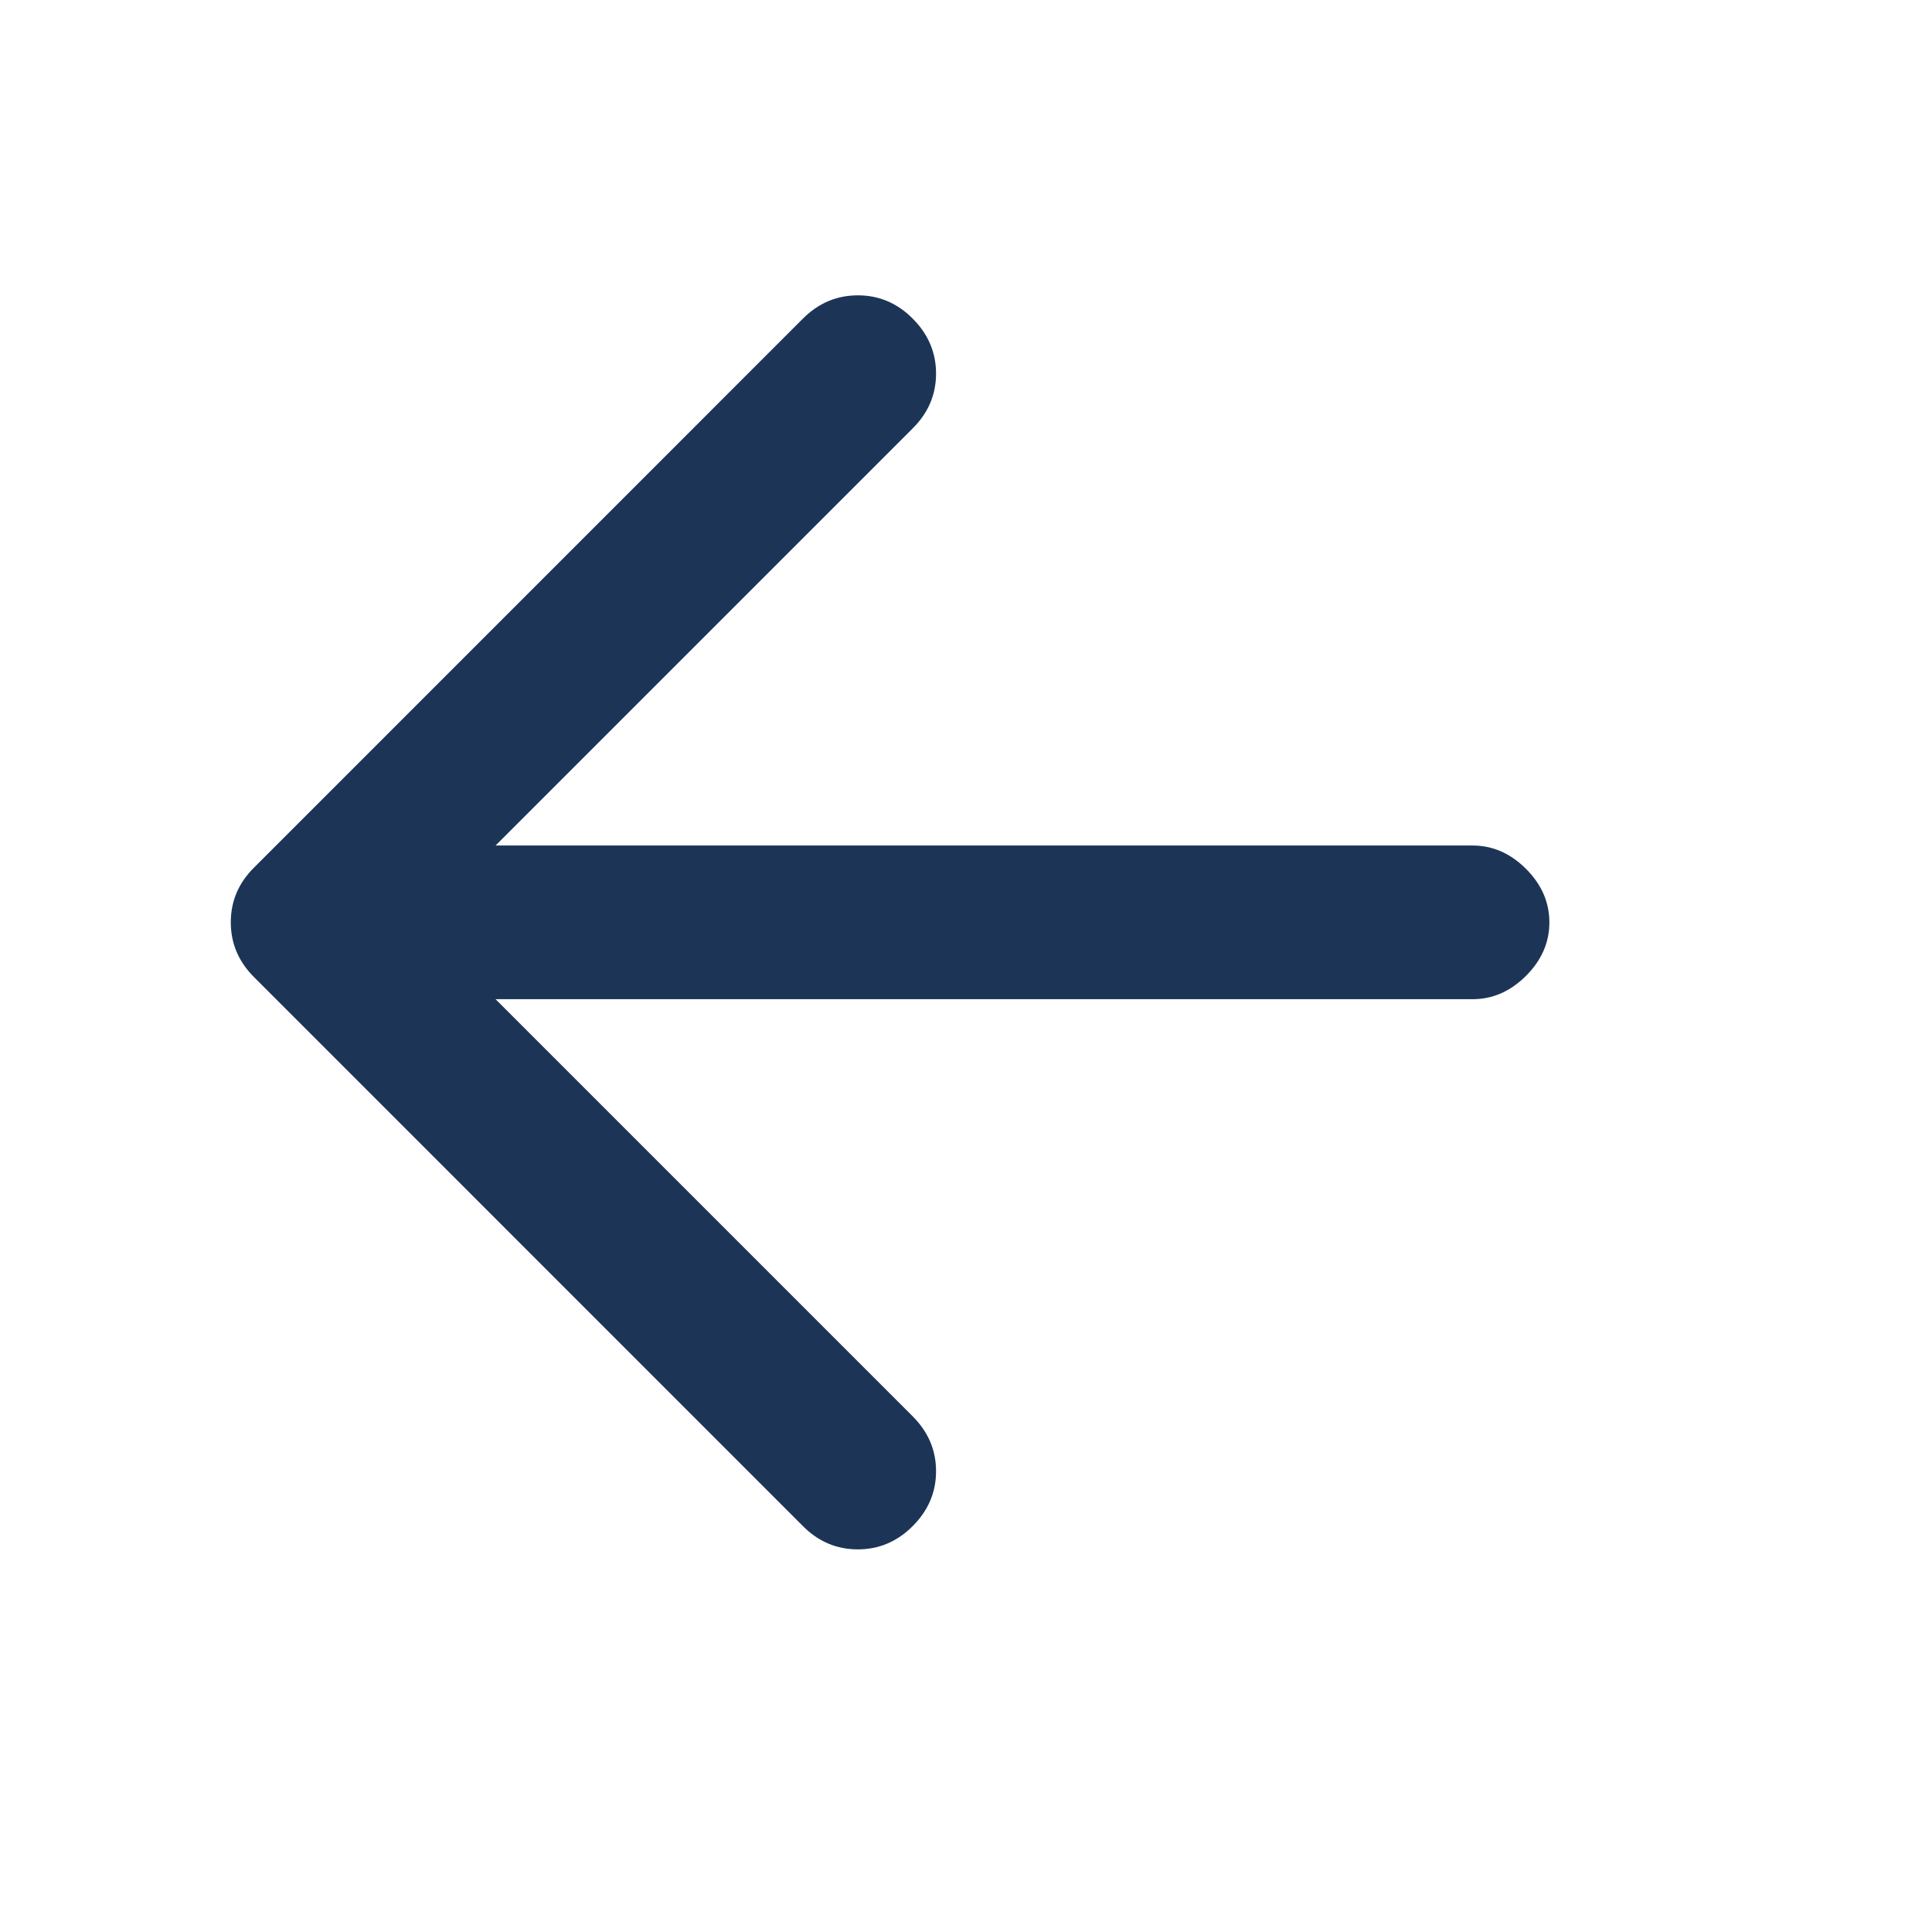 <svg width="22" height="22" viewBox="0 0 22 22" fill="none" xmlns="http://www.w3.org/2000/svg">
<path d="M5.643 11.378L10.393 16.128C10.57 16.305 10.659 16.513 10.659 16.753C10.659 16.993 10.57 17.201 10.393 17.378C10.216 17.555 10.008 17.643 9.768 17.643C9.528 17.643 9.319 17.555 9.143 17.378L2.894 11.128C2.716 10.951 2.628 10.742 2.628 10.502C2.628 10.262 2.716 10.054 2.894 9.878L9.143 3.628C9.32 3.451 9.529 3.363 9.769 3.363C10.009 3.363 10.217 3.451 10.393 3.628C10.57 3.805 10.659 4.014 10.659 4.254C10.659 4.494 10.57 4.702 10.393 4.878L5.643 9.628H16.768C16.997 9.628 17.2 9.717 17.377 9.894C17.554 10.071 17.643 10.274 17.643 10.503C17.643 10.732 17.554 10.935 17.377 11.112C17.2 11.289 16.997 11.378 16.768 11.378H5.643Z" fill="#1C3557"/>
</svg>
